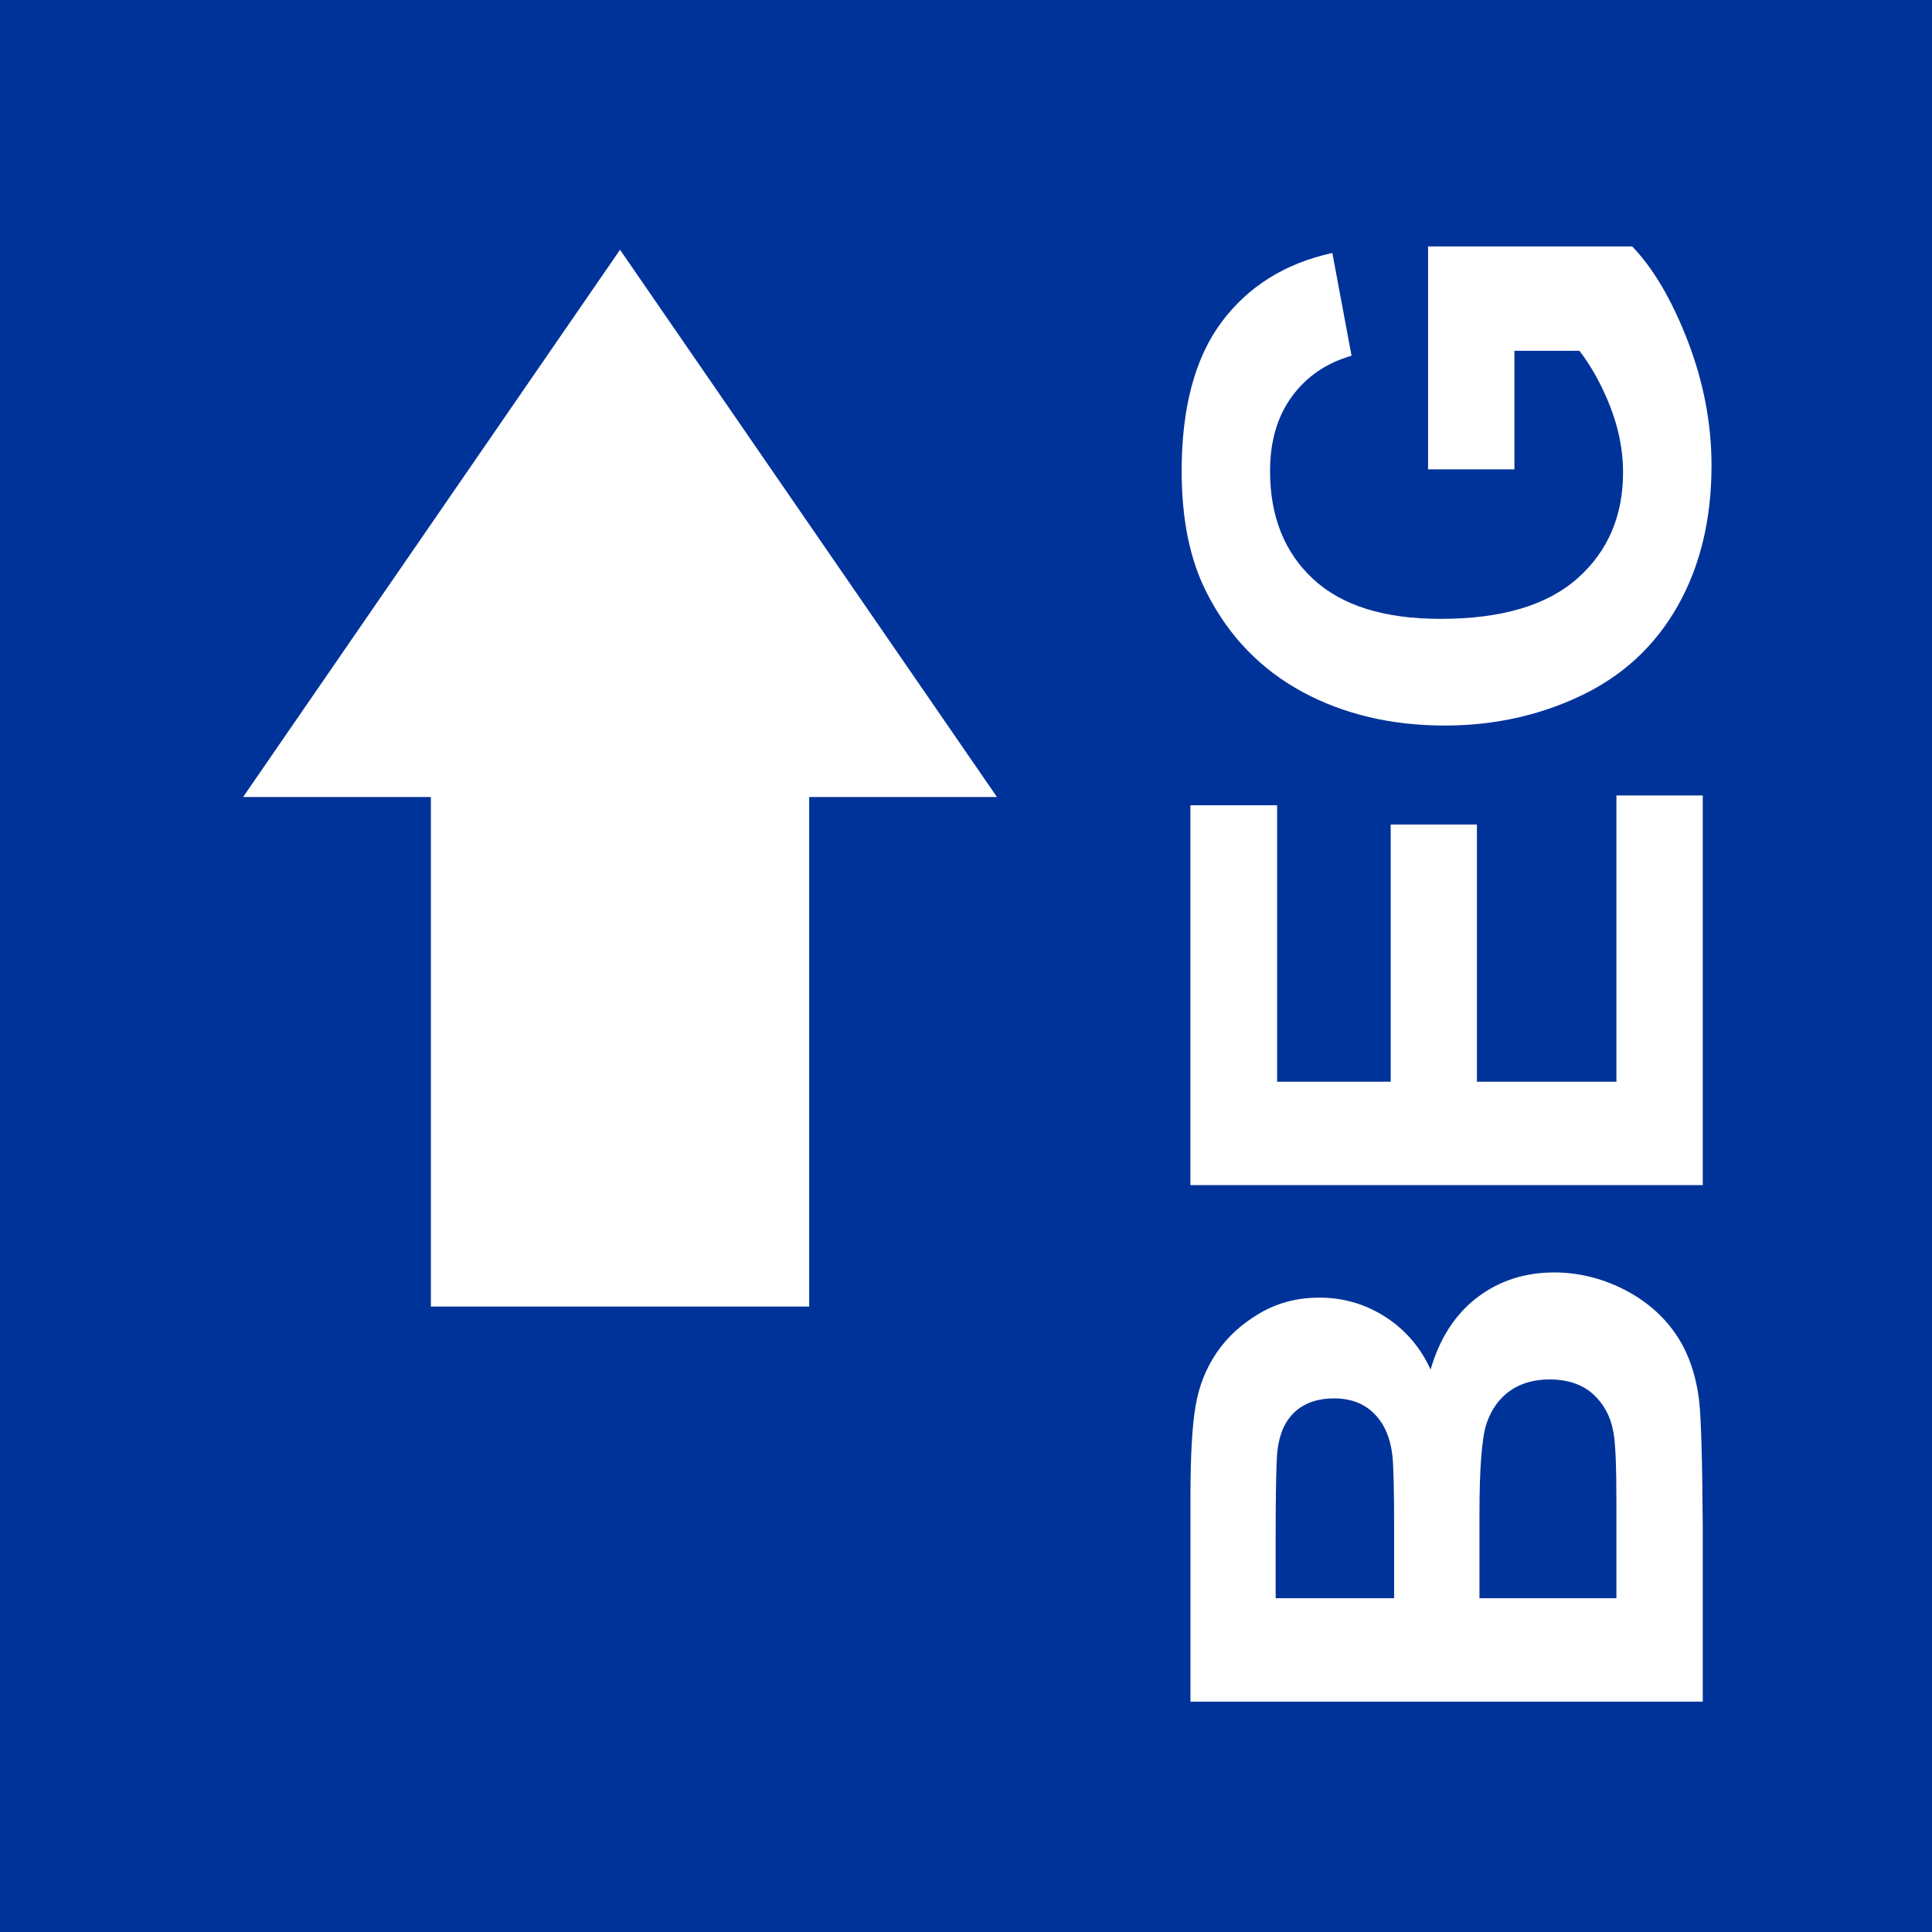 <?xml version="1.0" encoding="UTF-8"?>
<!DOCTYPE svg PUBLIC "-//W3C//DTD SVG 1.1//EN" "http://www.w3.org/Graphics/SVG/1.1/DTD/svg11.dtd">
<!-- Creator: CorelDRAW -->
<svg xmlns="http://www.w3.org/2000/svg" xml:space="preserve" width="300px" height="300px" style="shape-rendering:geometricPrecision; text-rendering:geometricPrecision; image-rendering:optimizeQuality; fill-rule:evenodd; clip-rule:evenodd"
viewBox="0 0 31.387 31.387"
 xmlns:xlink="http://www.w3.org/1999/xlink">
 <rect x="0" y="0" width="31.387" height="31.387" fill="#808080" stroke="none"/>
 <defs>
  <style type="text/css">
   <![CDATA[
    .str0 {stroke:#003399;stroke-width:0.185}
    .str1 {stroke:white;stroke-width:0.444}
    .fil0 {fill:#003399}
    .fil1 {fill:white}
    .fil2 {fill:white;fill-rule:nonzero}
   ]]>
  </style>
 </defs>
 <g id="Vrstva_x0020_1">
  <rect class="fil0 str0" x="0.093" y="0.093" width="31.202" height="31.202"/>
  <polygon class="fil1 str1" points="12.924,21.004 12.924,12.726 15.774,12.726 10.073,4.449 4.372,12.726 7.222,12.726 7.222,21.004 "/>
  <path class="fil2" d="M19.34 27.646l0 -3.328c0,-0.659 0.027,-1.151 0.083,-1.475 0.054,-0.324 0.169,-0.612 0.343,-0.868 0.174,-0.256 0.405,-0.467 0.696,-0.638 0.289,-0.171 0.614,-0.256 0.973,-0.256 0.39,0 0.748,0.105 1.073,0.314 0.326,0.211 0.57,0.496 0.733,0.855 0.147,-0.506 0.399,-0.897 0.754,-1.169 0.357,-0.273 0.775,-0.409 1.256,-0.409 0.378,0 0.746,0.087 1.105,0.263 0.357,0.177 0.643,0.417 0.856,0.721 0.213,0.304 0.345,0.68 0.395,1.128 0.029,0.279 0.049,0.956 0.056,2.027l0 2.834 -8.324 0zm1.385 -1.682l1.924 0 0 -1.101c0,-0.655 -0.01,-1.062 -0.029,-1.221 -0.033,-0.287 -0.132,-0.514 -0.297,-0.678 -0.165,-0.165 -0.382,-0.246 -0.651,-0.246 -0.258,0 -0.467,0.07 -0.628,0.212 -0.161,0.143 -0.258,0.355 -0.291,0.634 -0.019,0.167 -0.029,0.645 -0.029,1.436l0 0.965zm3.31 0l2.225 0 0 -1.554c0,-0.606 -0.016,-0.99 -0.051,-1.153 -0.044,-0.25 -0.157,-0.453 -0.331,-0.611 -0.176,-0.157 -0.413,-0.236 -0.707,-0.236 -0.25,0 -0.461,0.062 -0.636,0.182 -0.174,0.122 -0.302,0.296 -0.382,0.525 -0.079,0.229 -0.118,0.727 -0.118,1.49l0 1.356zm3.628 -6.711l-8.324 0 0 -6.171 1.409 0 0 4.491 1.845 0 0 -4.178 1.401 0 0 4.178 2.266 0 0 -4.65 1.403 0 0 6.33zm-3.06 -11.628l-1.403 0 0 -3.622 3.316 0c0.341,0.353 0.642,0.863 0.901,1.531 0.258,0.669 0.388,1.345 0.388,2.029 0,0.87 -0.182,1.63 -0.547,2.277 -0.366,0.647 -0.887,1.134 -1.568,1.459 -0.68,0.325 -1.419,0.488 -2.217,0.488 -0.866,0 -1.638,-0.182 -2.312,-0.545 -0.672,-0.364 -1.19,-0.895 -1.549,-1.597 -0.277,-0.533 -0.415,-1.198 -0.415,-1.992 0,-1.033 0.217,-1.841 0.649,-2.421 0.434,-0.581 1.033,-0.955 1.799,-1.122l0.312 1.669c-0.409,0.118 -0.733,0.339 -0.969,0.663 -0.237,0.324 -0.355,0.727 -0.355,1.211 0,0.734 0.232,1.318 0.698,1.752 0.467,0.434 1.157,0.649 2.074,0.649 0.986,0 1.729,-0.219 2.223,-0.659 0.494,-0.438 0.74,-1.014 0.74,-1.725 0,-0.353 -0.07,-0.705 -0.207,-1.06 -0.138,-0.353 -0.306,-0.657 -0.502,-0.911l-1.056 0 0 1.924z"/>
 </g>
</svg>
